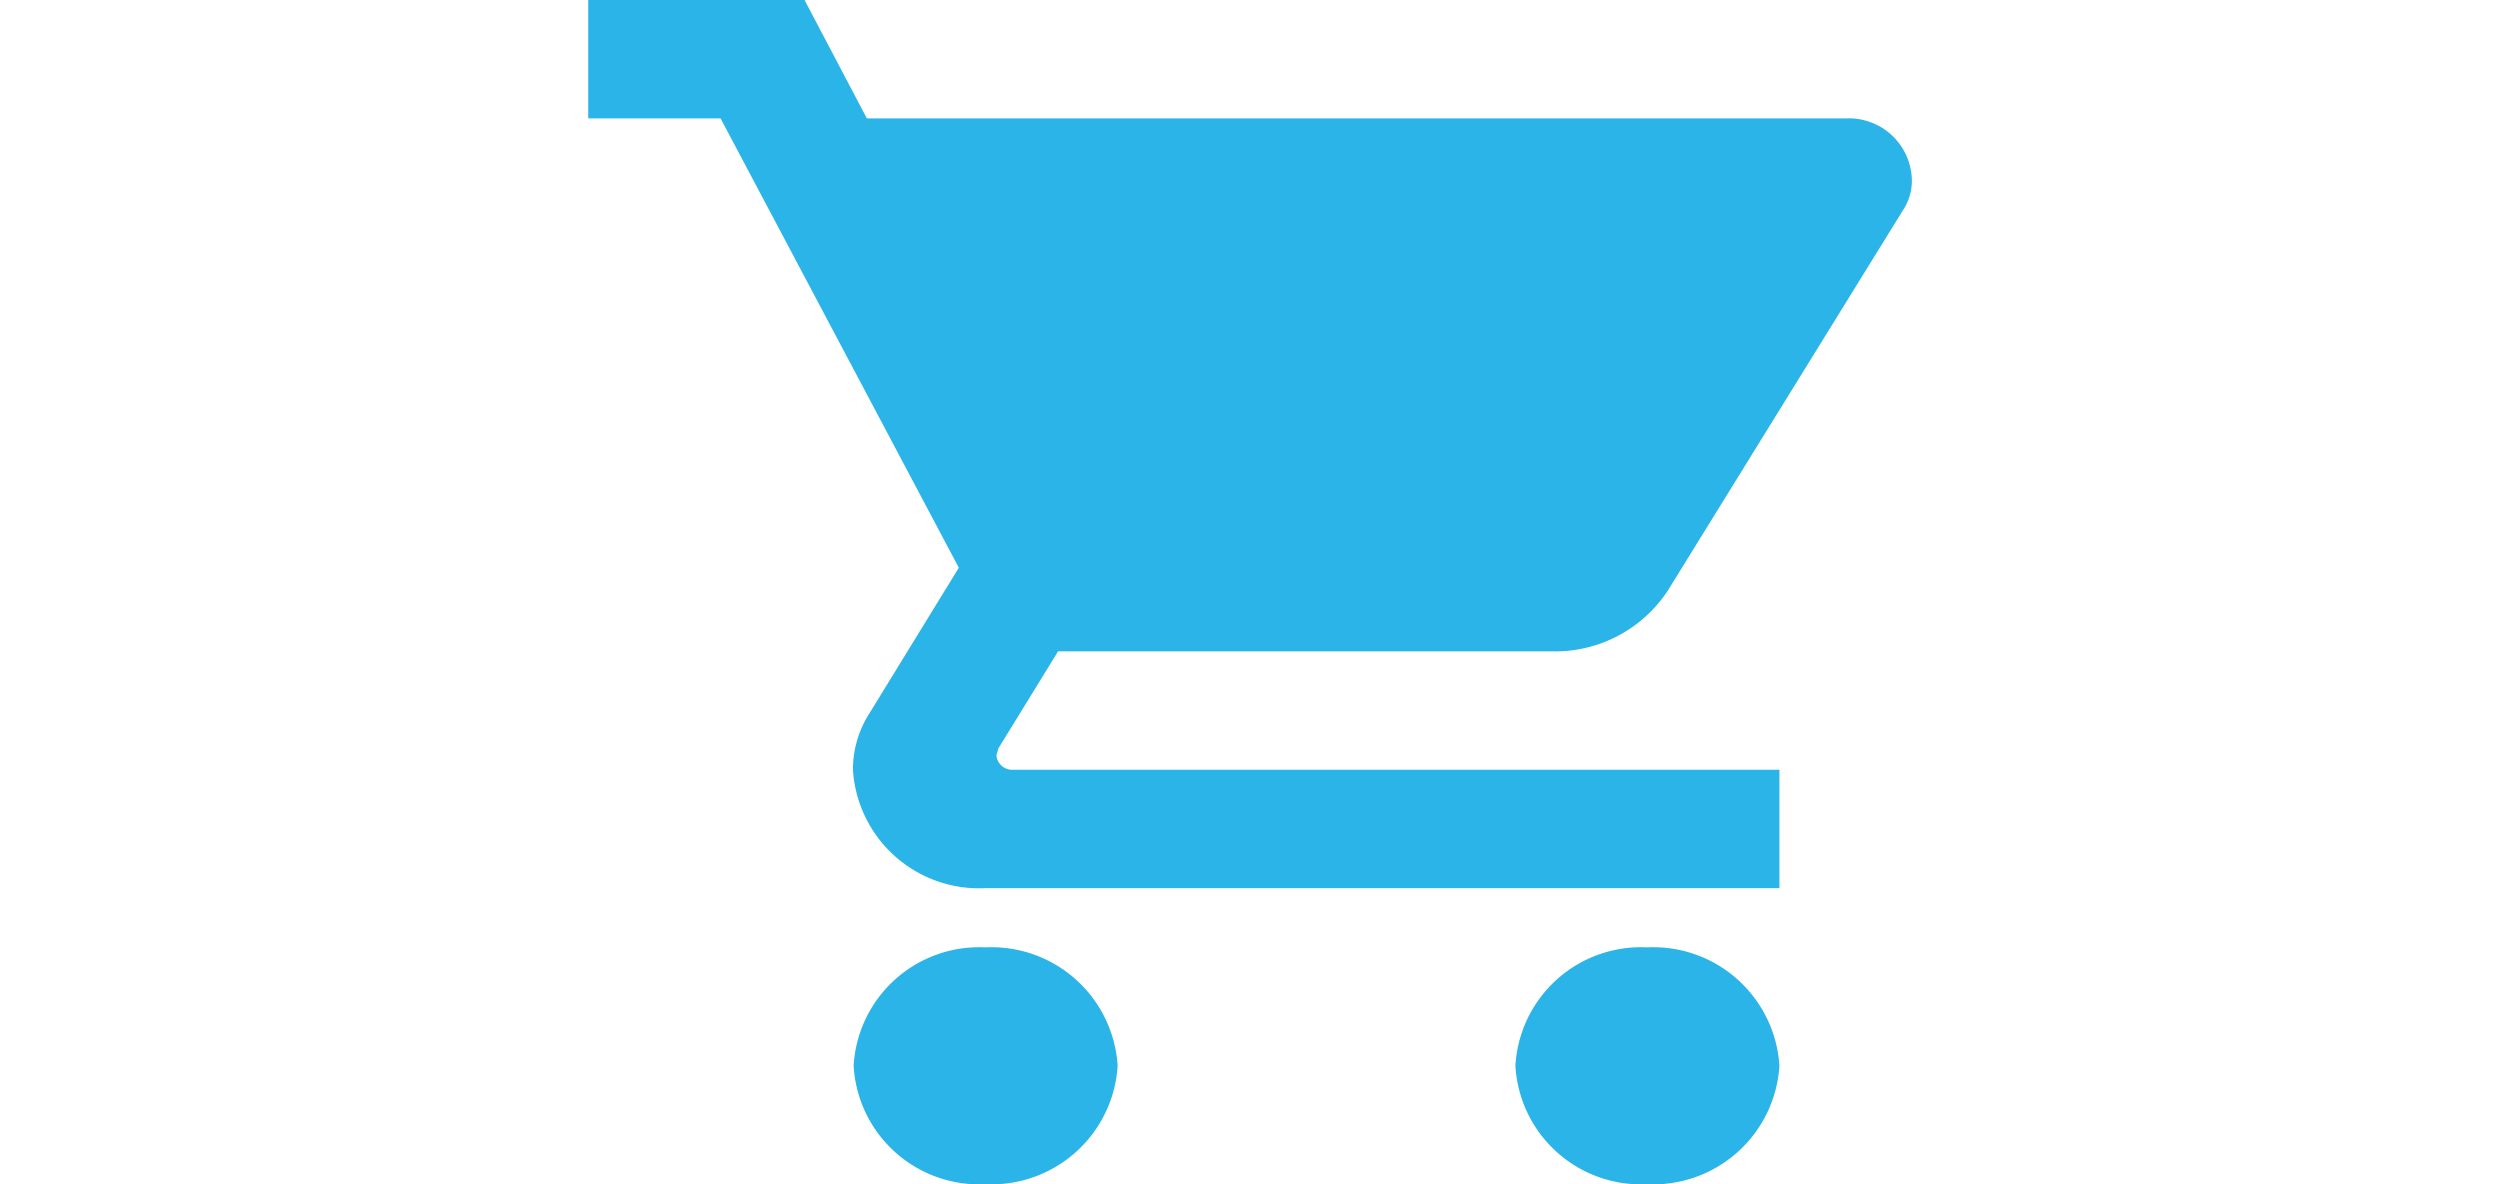 <svg xmlns="http://www.w3.org/2000/svg" height="18" viewBox="0 0 38 34"><defs><style>.cls-1{fill:#2ab4e8;fill-rule:evenodd;}</style></defs><title>资源 3</title><g id="图层_2" data-name="图层 2"><g id="图层_1-2" data-name="图层 1"><g id="购物车"><g id="购物车-2" data-name="购物车"><path class="cls-1" d="M13.49,18.7H27.64A3.87,3.87,0,0,0,31,16.95l6.8-11A1.52,1.52,0,0,0,38,5.1a1.81,1.81,0,0,0-1.9-1.7H8L6.21,0H0V3.4H3.8l6.84,12.9L8.08,20.47A3,3,0,0,0,7.6,22.1a3.63,3.63,0,0,0,3.8,3.4H34.2V22.1h-22a.45.45,0,0,1-.48-.42l.06-.2ZM11.4,27.2a3.61,3.61,0,0,0-3.78,3.4A3.61,3.61,0,0,0,11.4,34a3.63,3.63,0,0,0,3.8-3.4A3.63,3.63,0,0,0,11.4,27.2Zm19,0a3.61,3.61,0,0,0-3.78,3.4A3.61,3.61,0,0,0,30.4,34a3.63,3.63,0,0,0,3.8-3.4A3.63,3.63,0,0,0,30.4,27.2Z"/></g></g></g></g></svg>